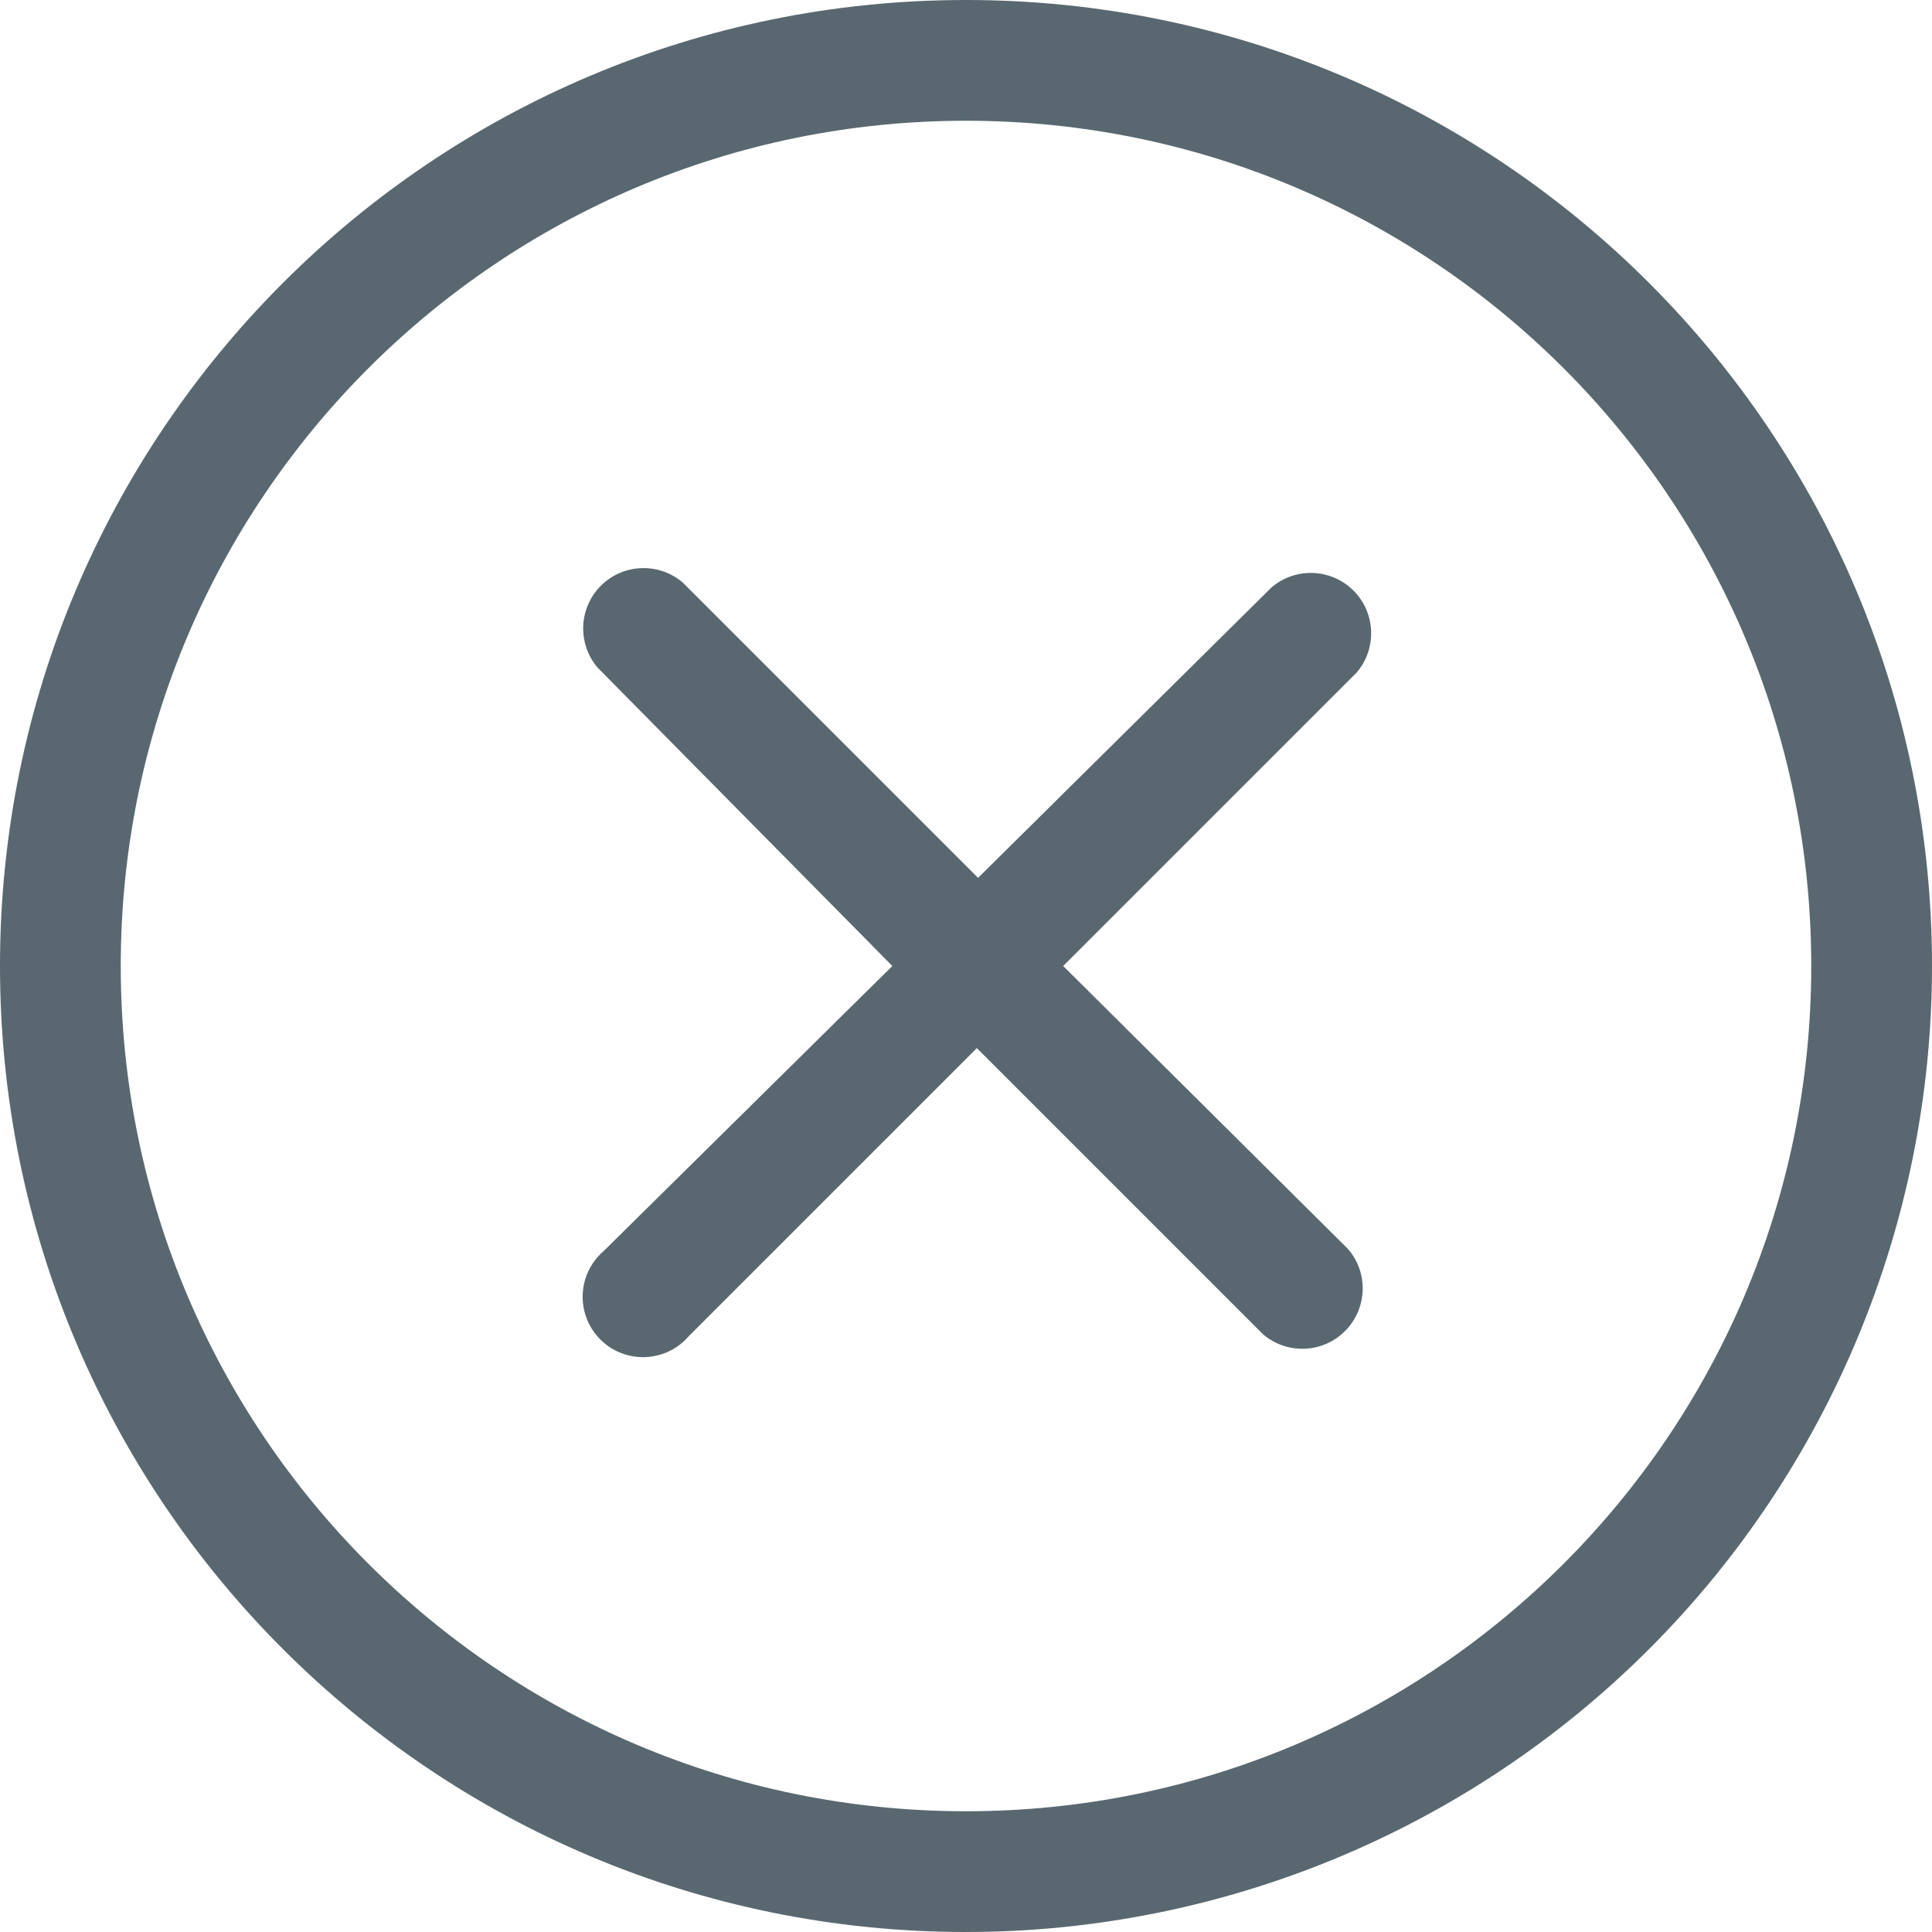 <svg width="32" height="32" viewBox="0 0 32 32" fill="none" xmlns="http://www.w3.org/2000/svg">
<path d="M22.47 11.14L17.61 16L22.33 20.69C22.67 21.086 22.647 21.678 22.277 22.047C21.908 22.417 21.317 22.439 20.92 22.1L16.18 17.36L11.41 22.13C11.166 22.415 10.782 22.539 10.416 22.451C10.051 22.364 9.766 22.078 9.678 21.713C9.59 21.348 9.715 20.964 10 20.72L14.78 16L9.9 11.06C9.56 10.663 9.583 10.071 9.952 9.702C10.322 9.333 10.913 9.31 11.31 9.65L16.2 14.54L21.06 9.73C21.457 9.39 22.048 9.413 22.418 9.782C22.787 10.151 22.81 10.743 22.47 11.14Z" fill="#596870"/>
<path fill-rule="evenodd" clip-rule="evenodd" d="M16 32C7.163 32 0 24.837 0 16C0 7.163 7.163 0 16 0C24.837 0 32 7.163 32 16C32 20.244 30.314 24.313 27.314 27.314C24.313 30.314 20.244 32 16 32ZM16 2C8.268 2 2 8.268 2 16C2 23.732 8.268 30 16 30C23.732 30 30 23.732 30 16C30 8.268 23.732 2 16 2Z" fill="#596870"/>
</svg>

